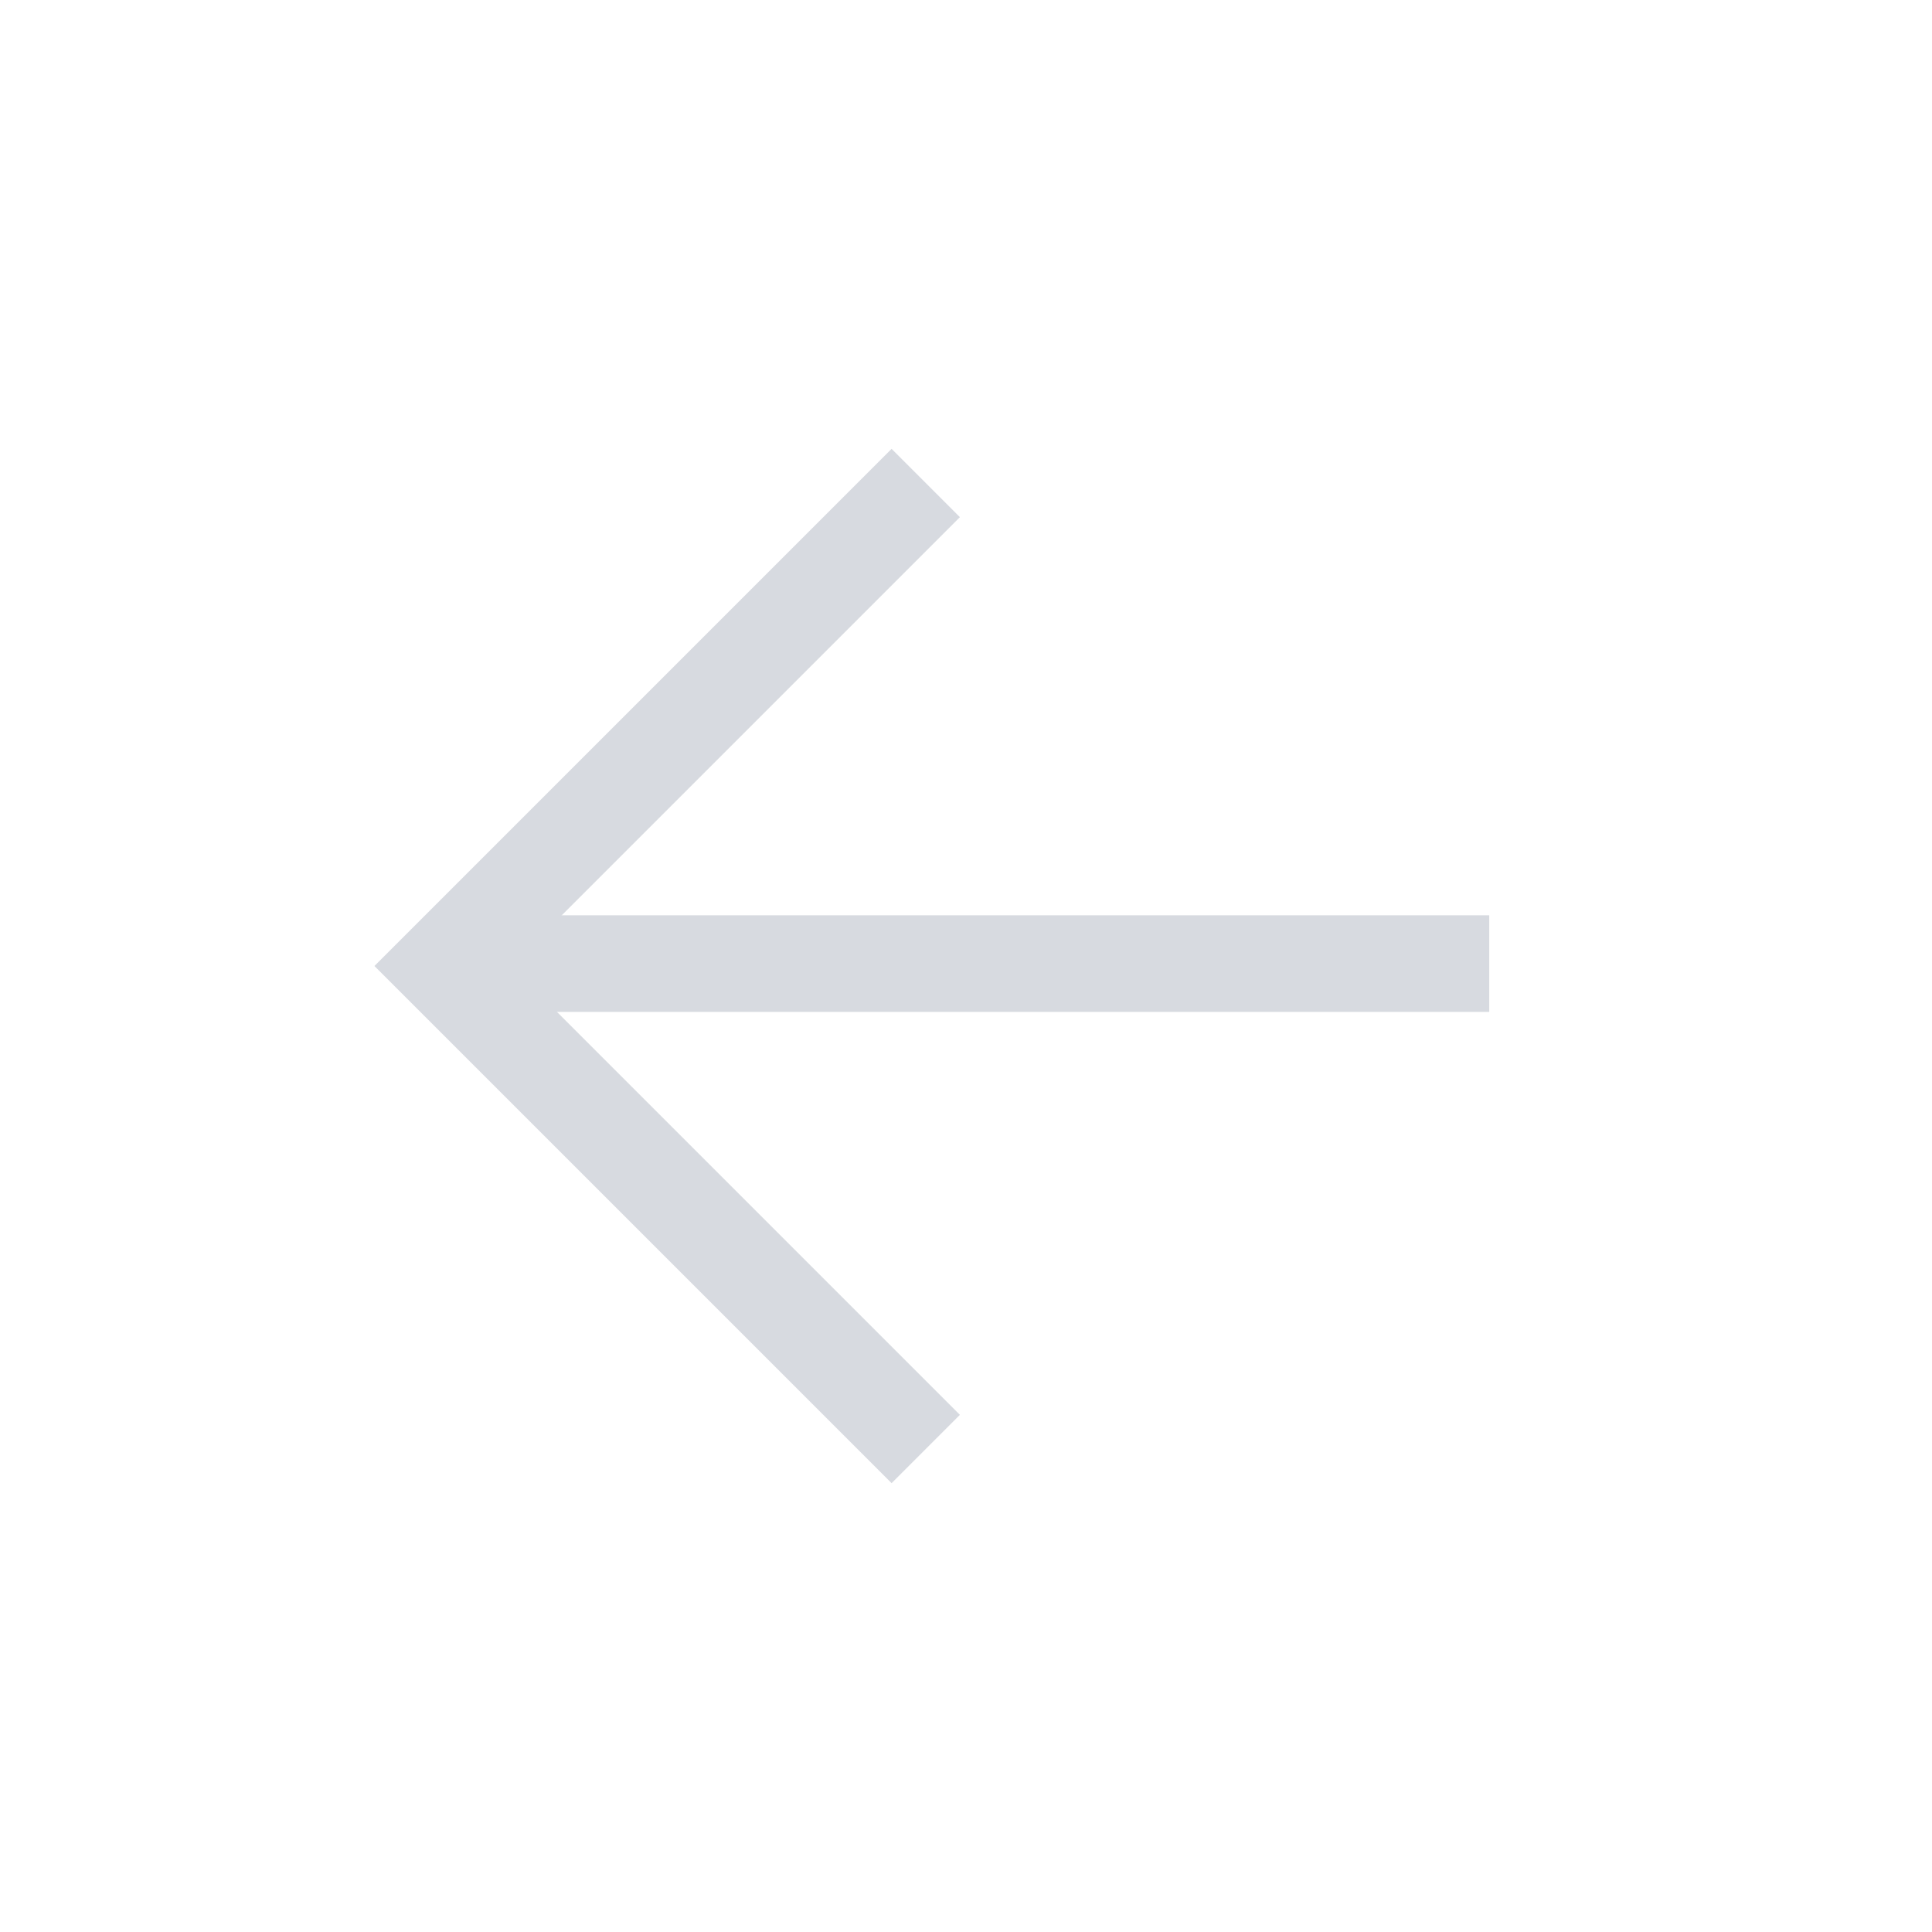 <svg xmlns="http://www.w3.org/2000/svg" viewBox="0 0 24 24"><title>prev</title><line x1="18.5" y1="11.97" x2="5.5" y2="11.97" style="fill:none;stroke:#d7dae0;stroke-width:1.2px"/><polyline points="5.5 12 11.5 6 5.5 12 11.5 18" style="fill:none;stroke:#d7dae0;stroke-width:1.2px"/></svg>